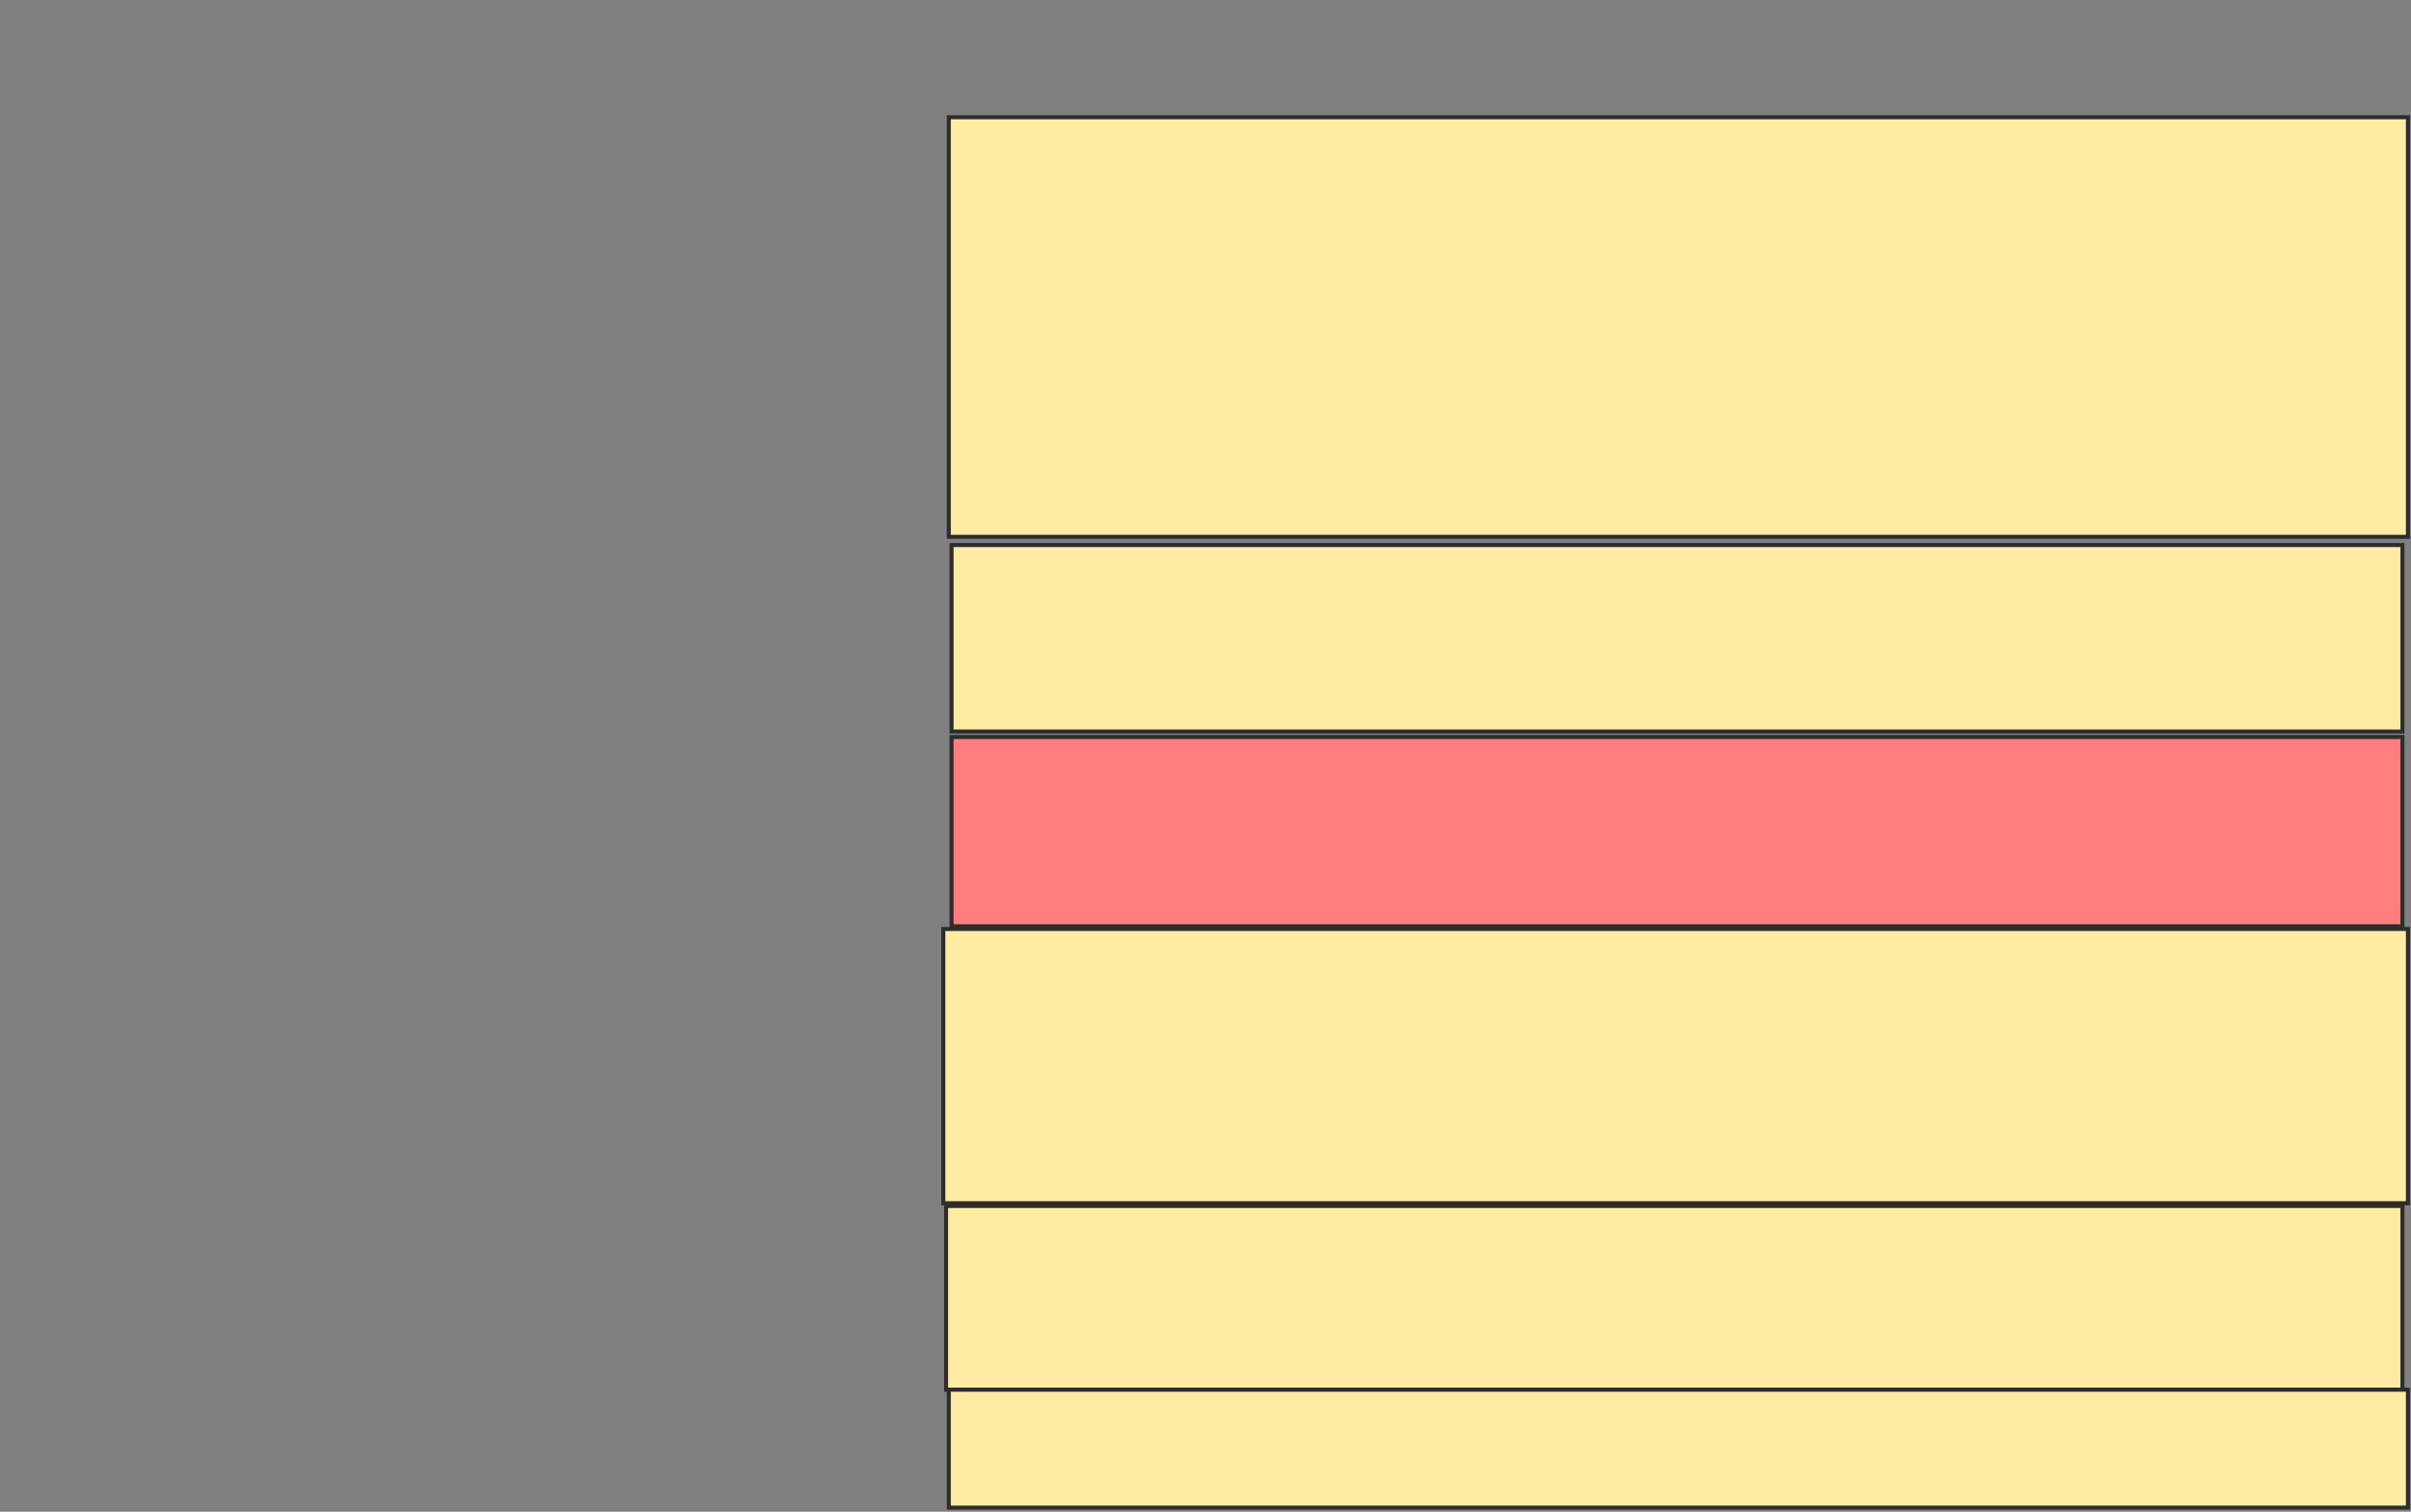 <svg height="375" width="598" xmlns="http://www.w3.org/2000/svg">
 <rect width="100%" height="100%" fill="#808080" stroke="none"/>
 <!-- Created with Image Occlusion Enhanced -->
 <g>
  <title>Labels</title>
 </g>
 <g>
  <title>Masks</title>
  <rect fill="#FFEBA2" height="104.082" id="f564aa0150c64967b6c3eb7a32aa24c3-ao-1" stroke="#2D2D2D" width="361.905" x="235.333" y="29.082"/>
  <rect fill="#FFEBA2" height="46.258" id="f564aa0150c64967b6c3eb7a32aa24c3-ao-2" stroke="#2D2D2D" width="359.864" x="236.014" y="135.204"/>
  <rect class="qshape" fill="#FF7E7E" height="46.939" id="f564aa0150c64967b6c3eb7a32aa24c3-ao-3" stroke="#2D2D2D" width="359.864" x="236.014" y="182.823"/>
  <rect fill="#FFEBA2" height="68.027" id="f564aa0150c64967b6c3eb7a32aa24c3-ao-4" stroke="#2D2D2D" width="363.265" x="233.973" y="230.442"/>
  <rect fill="#FFEBA2" height="45.578" id="f564aa0150c64967b6c3eb7a32aa24c3-ao-5" stroke="#2D2D2D" width="361.224" x="234.653" y="299.15"/>
  <rect fill="#FFEBA2" height="29.252" id="f564aa0150c64967b6c3eb7a32aa24c3-ao-6" stroke="#2D2D2D" width="361.905" x="235.333" y="344.728"/>
 </g>
</svg>
